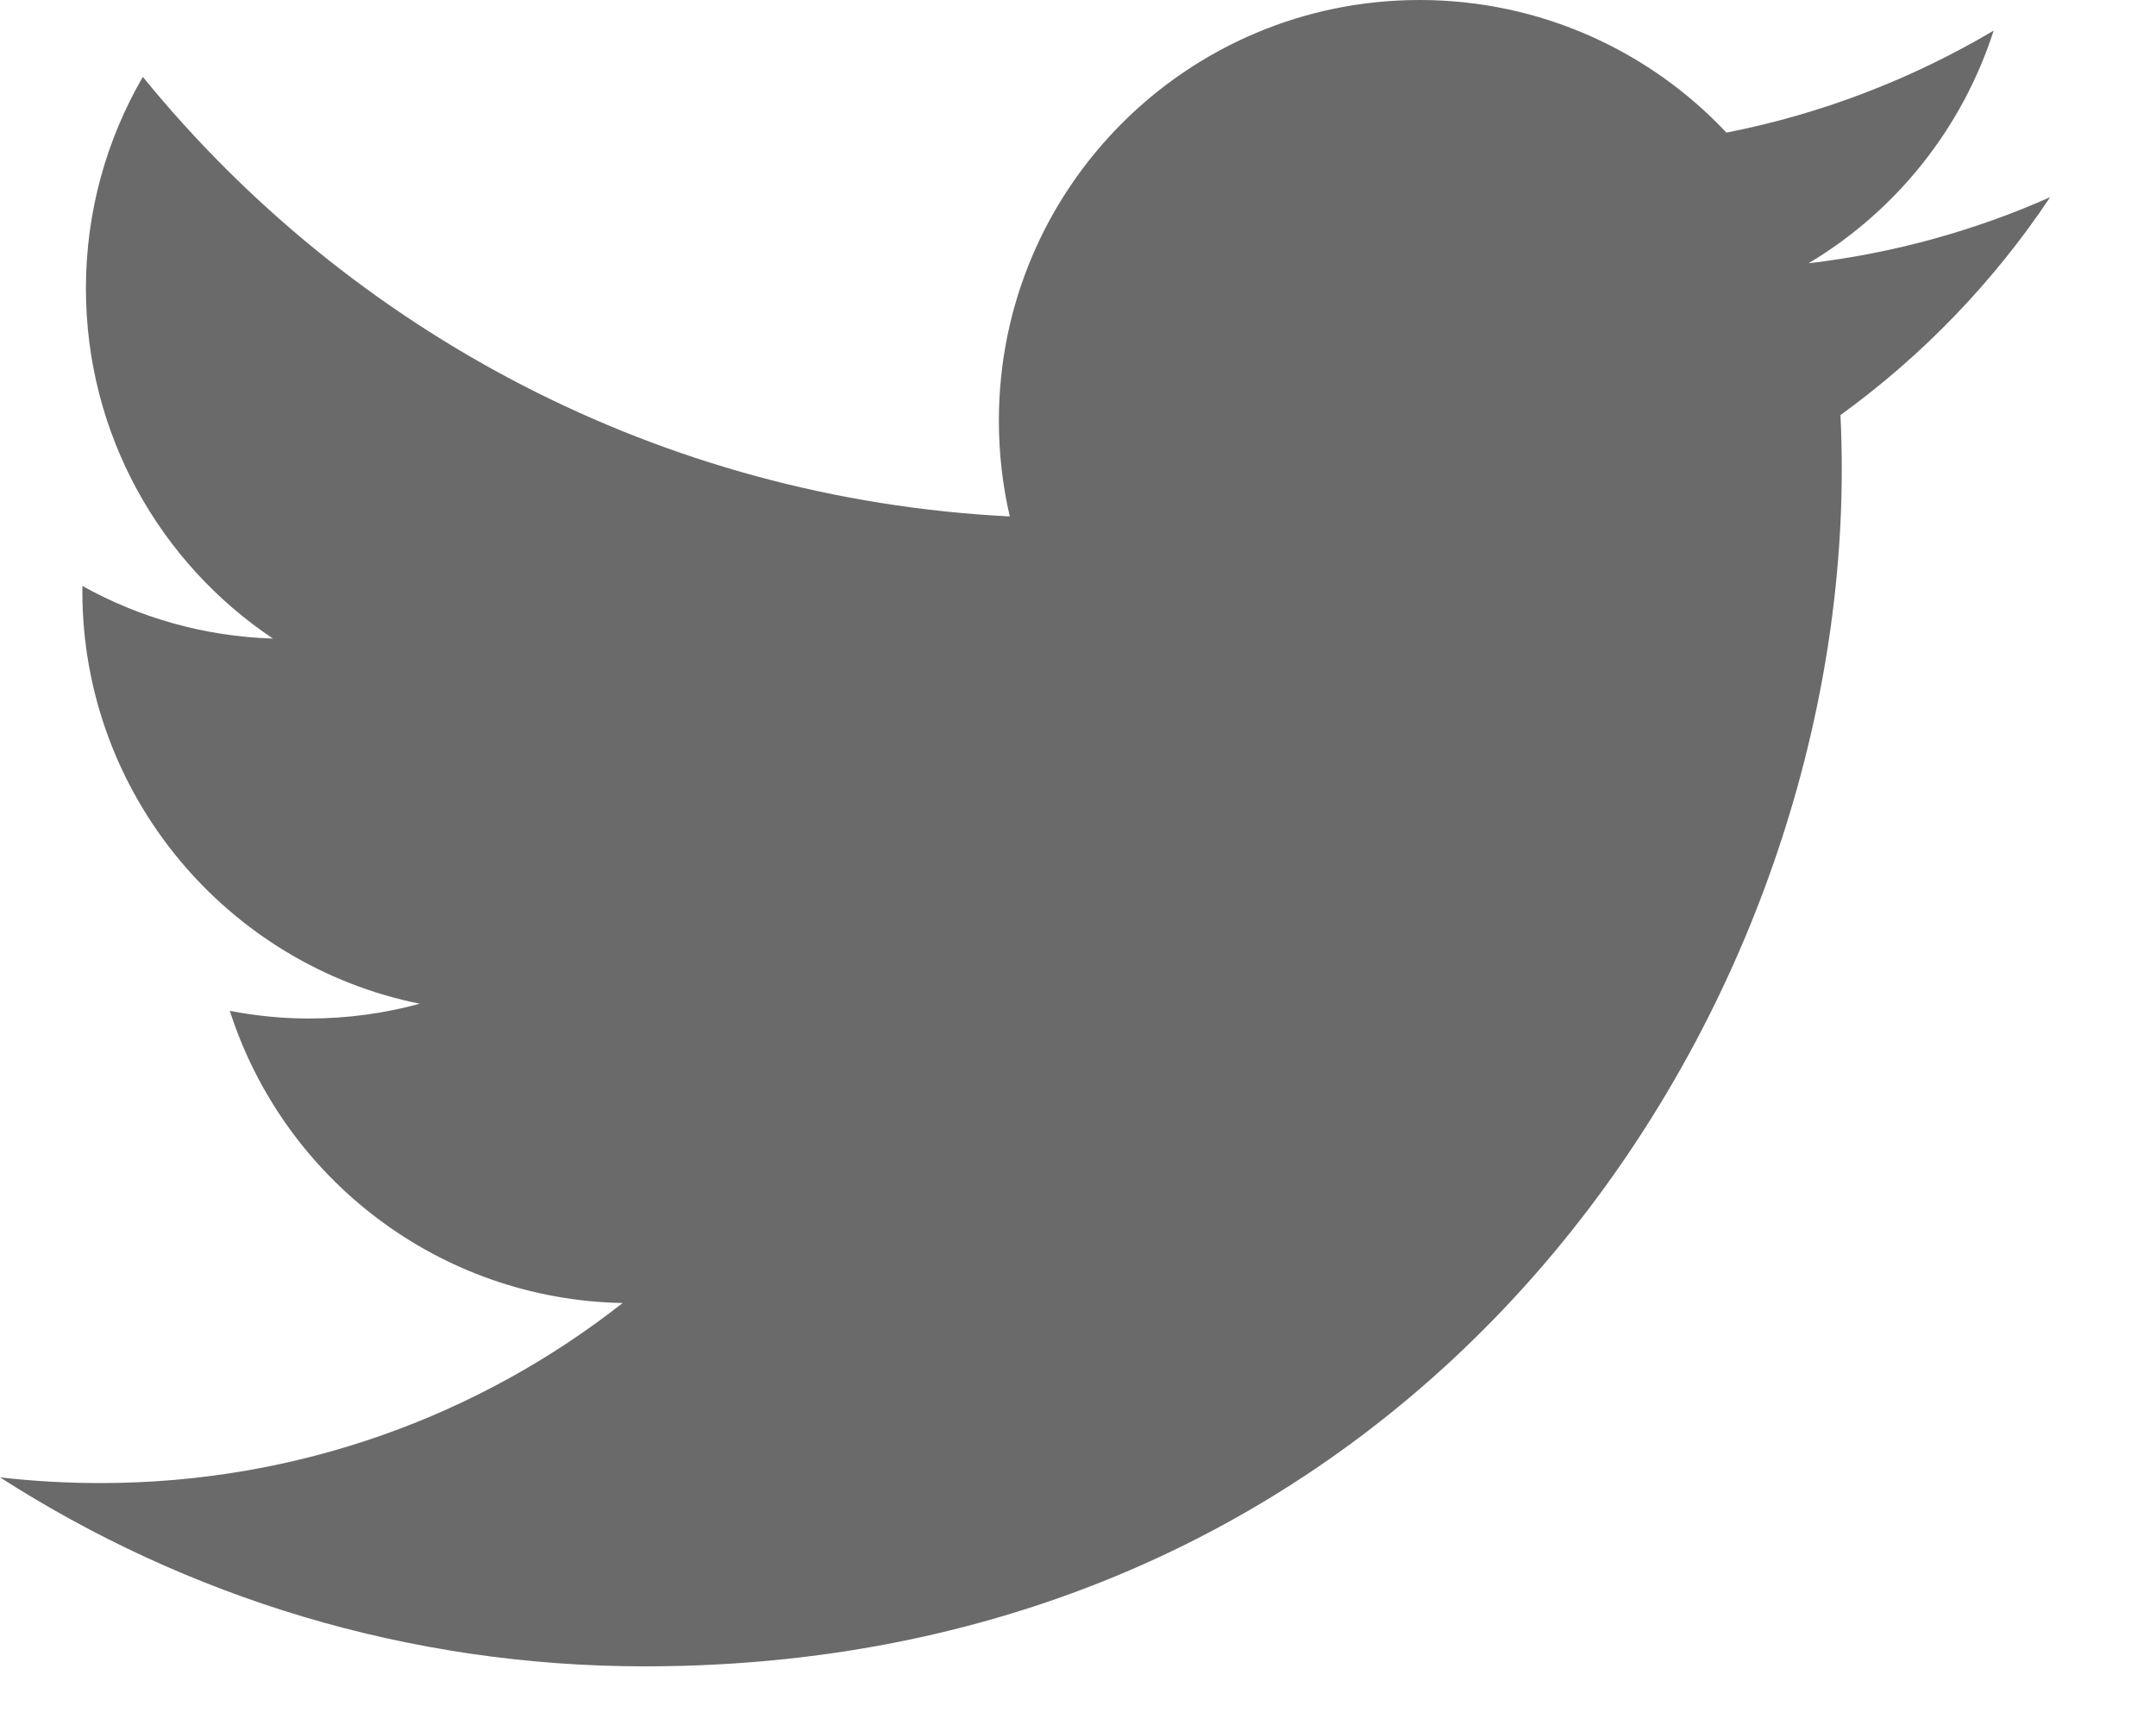 <svg width="20" height="16" viewBox="0 0 20 16" fill="none" xmlns="http://www.w3.org/2000/svg">
<path d="M17.073 3.85C17.081 4.016 17.085 4.184 17.085 4.353C17.085 9.51 13.16 15.456 5.982 15.456C3.777 15.456 1.727 14.811 0 13.703C0.306 13.738 0.617 13.756 0.931 13.756C2.761 13.756 4.441 13.134 5.776 12.086C4.07 12.054 2.629 10.927 2.132 9.376C2.37 9.422 2.614 9.447 2.867 9.447C3.223 9.447 3.567 9.399 3.894 9.31C2.111 8.951 0.764 7.374 0.764 5.484C0.764 5.468 0.764 5.452 0.764 5.435C1.291 5.728 1.892 5.903 2.532 5.923C1.486 5.224 0.797 4.029 0.797 2.675C0.797 1.96 0.99 1.29 1.325 0.713C3.248 3.074 6.125 4.627 9.367 4.79C9.301 4.504 9.266 4.207 9.266 3.901C9.266 1.746 11.013 0 13.169 0C14.29 0 15.305 0.474 16.015 1.23C16.903 1.056 17.739 0.731 18.494 0.284C18.201 1.196 17.584 1.96 16.777 2.442C17.567 2.349 18.319 2.139 19.018 1.829C18.496 2.612 17.834 3.299 17.073 3.85Z" fill="#6A6A6A"/>
</svg>
